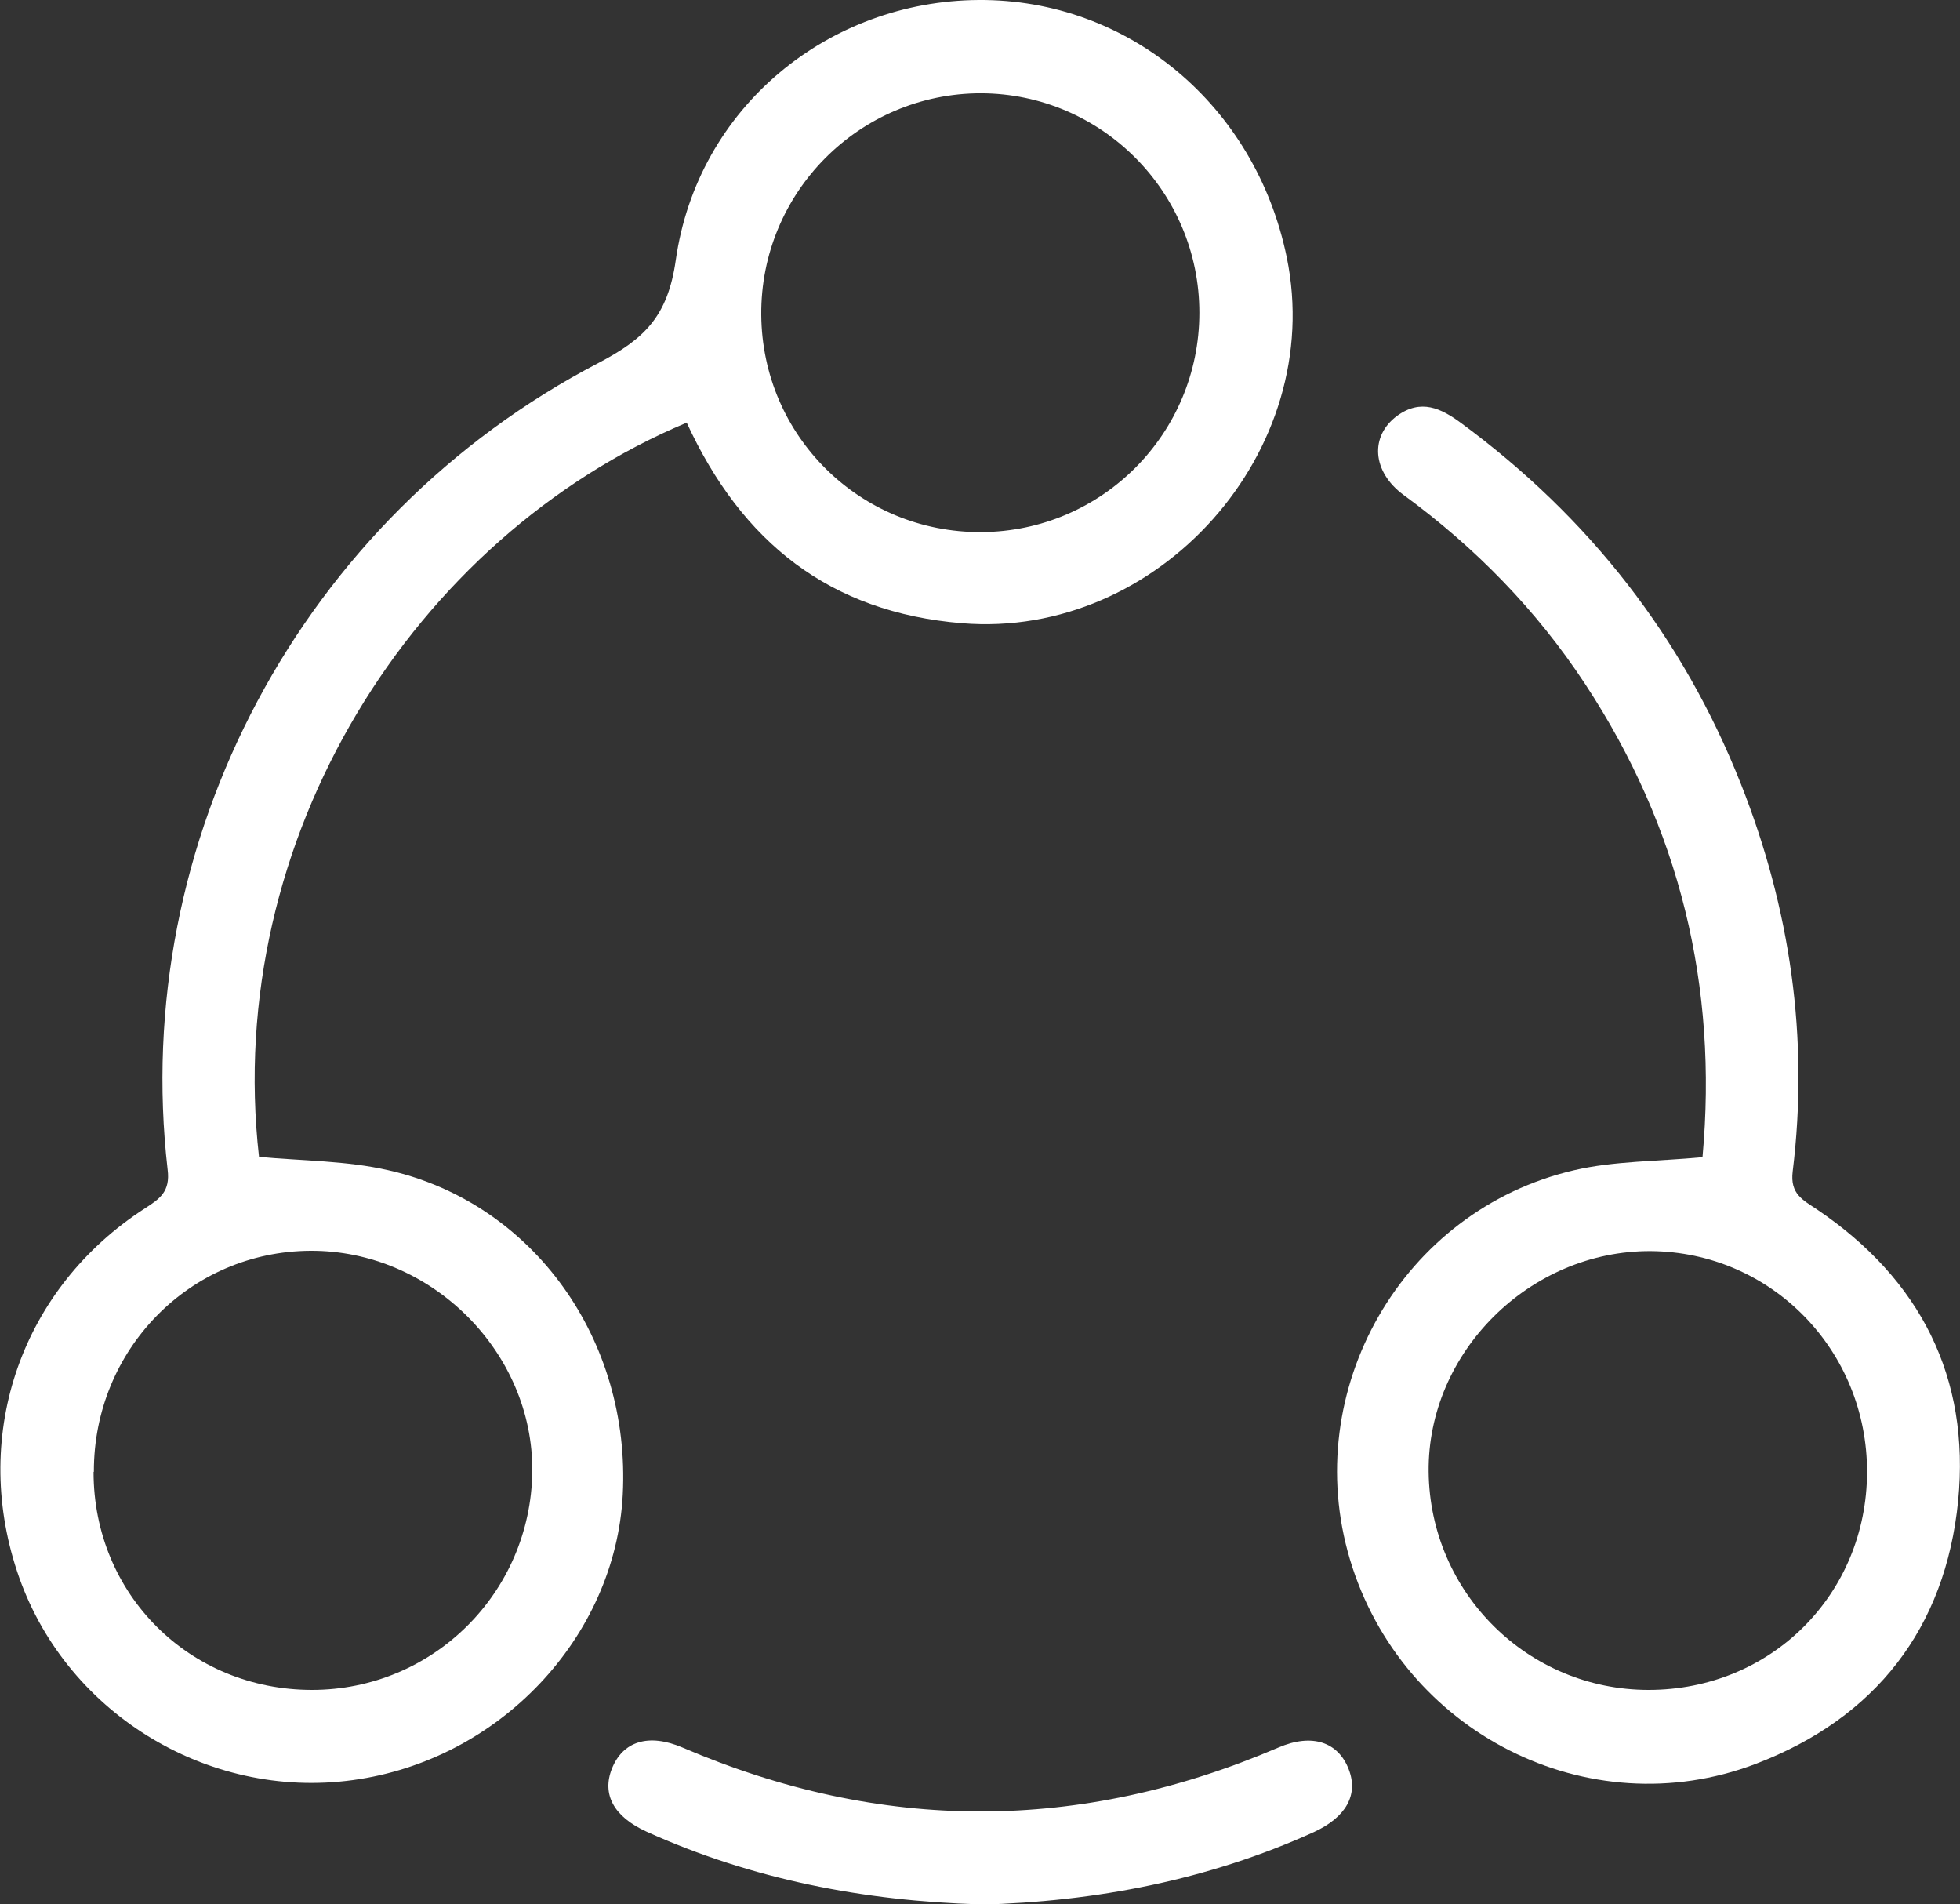 <?xml version="1.0" encoding="UTF-8"?><svg id="Layer_2" xmlns="http://www.w3.org/2000/svg" viewBox="0 0 63.26 61.45"><rect x="0" y="0" width="63.26" height="61.45" fill="#333333" stroke="none"/><defs><style>.cls-1{fill:#fff;}</style></defs><g id="Layer_1-2"><g><path class="cls-1" d="M22.16,13.64c-8.81,3.7-14.96,13.41-13.8,23.69,1.39,.13,2.82,.12,4.17,.43,4.69,1.06,7.83,5.48,7.57,10.47-.24,4.61-3.99,8.57-8.71,9.21-4.73,.65-9.35-2.22-10.84-6.74-1.48-4.47,.16-9.15,4.13-11.71,.48-.31,.82-.54,.73-1.25-1.22-10.6,4.32-21.04,13.91-26.03,1.47-.77,2.23-1.49,2.49-3.31C22.51,3.46,26.74,.03,31.59,0c4.82-.03,8.93,3.39,9.94,8.3,1.29,6.25-4.13,12.33-10.48,11.81-4.27-.35-7.11-2.61-8.89-6.48ZM3.02,47.5c0,3.95,3.1,7.03,7.05,7.03,3.9,0,7.06-3.13,7.11-7.04,.04-3.86-3.26-7.15-7.16-7.13-3.89,.02-7,3.19-6.99,7.13ZM38.71,10.09c0-3.9-3.16-7.07-7.05-7.08-3.93,0-7.12,3.21-7.09,7.15,.03,3.91,3.19,7.03,7.1,7.01,3.9-.02,7.04-3.18,7.04-7.08Z"/><path class="cls-1" d="M54.95,37.33c.5-5.5-.73-10.61-3.79-15.26-1.57-2.39-3.55-4.41-5.86-6.1-1.02-.75-1.09-1.9-.21-2.55,.77-.56,1.42-.25,2.08,.24,4.11,3.03,7.14,6.89,9.02,11.64,1.59,4.02,2.2,8.19,1.67,12.5-.09,.73,.33,.92,.79,1.23,3.33,2.25,4.94,5.42,4.55,9.4-.41,4.11-2.66,7.01-6.54,8.49-5.4,2.05-11.42-1.02-13.09-6.6-1.63-5.46,1.68-11.27,7.24-12.56,1.29-.3,2.66-.28,4.14-.42Zm5.31,10.18c.01-3.94-3.09-7.11-6.98-7.14-3.9-.02-7.21,3.26-7.17,7.12,.04,3.9,3.2,7.04,7.1,7.04,3.95,0,7.04-3.08,7.05-7.03Z"/><path class="cls-1" d="M31.63,61.45c-3.74-.11-7.35-.8-10.77-2.35-1.05-.48-1.44-1.2-1.11-2.03,.35-.88,1.18-1.15,2.28-.68,6.41,2.75,12.82,2.75,19.23,0,1.09-.47,1.93-.18,2.27,.7,.32,.82-.08,1.55-1.13,2.03-3.42,1.55-7.03,2.24-10.77,2.34Z"/></g></g></svg>